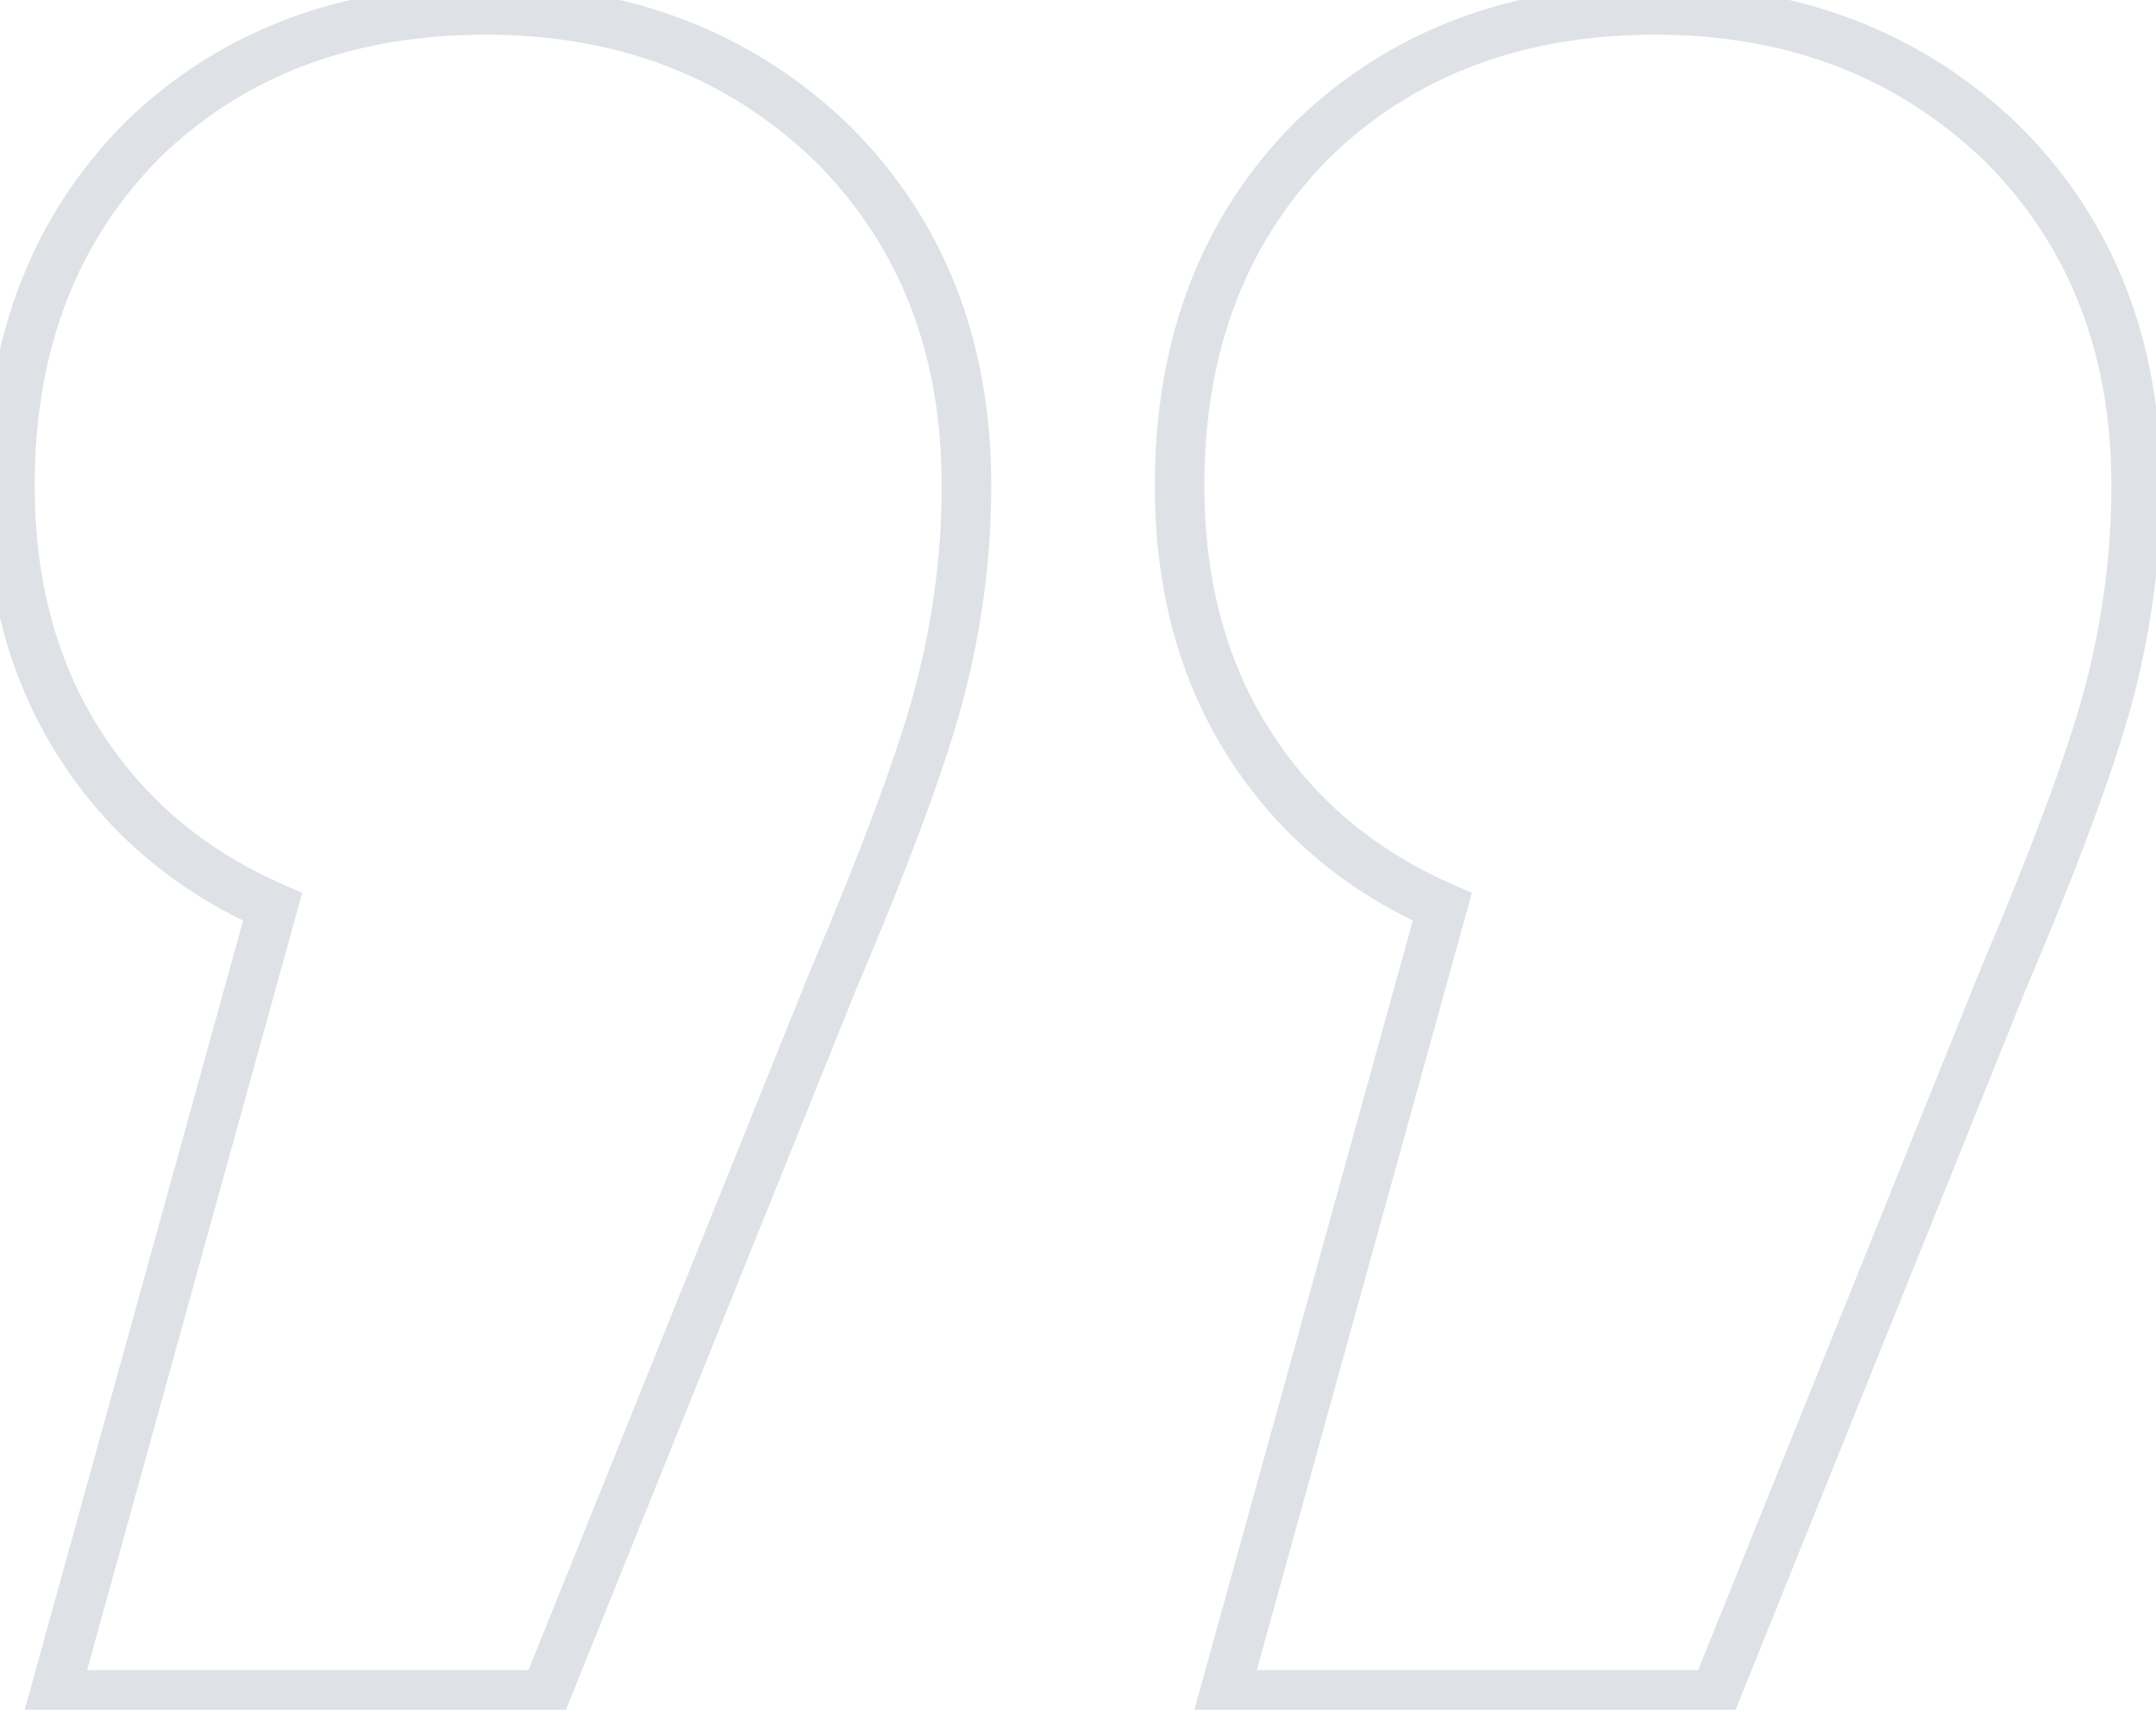 <svg width="87" height="69" viewBox="0 0 87 69" fill="none" xmlns="http://www.w3.org/2000/svg">
<path d="M58.2 36.6L59.164 36.867L59.395 36.033L58.603 35.685L58.2 36.6ZM53 5.6L52.306 4.88L52.3 4.886L52.293 4.893L53 5.6ZM80.8 5.8L81.507 5.093L81.501 5.086L81.494 5.08L80.8 5.8ZM85.2 27.6L86.17 27.843L86.17 27.843L85.2 27.6ZM80.8 39.6L79.88 39.209L79.876 39.218L79.872 39.226L80.8 39.6ZM69.2 68.4L69.2 69.4L69.875 69.4L70.128 68.774L69.2 68.4ZM49.4 68.4L48.436 68.133L48.086 69.4L49.4 69.4L49.4 68.4ZM11 36.6L11.964 36.867L12.194 36.033L11.403 35.685L11 36.6ZM5.8 5.6L5.106 4.88L5.1 4.886L5.093 4.893L5.8 5.6ZM33.6 5.8L34.307 5.093L34.301 5.086L34.294 5.08L33.6 5.8ZM38 27.6L38.97 27.843L38 27.6ZM33.6 39.6L32.68 39.209L32.676 39.218L32.672 39.226L33.6 39.6ZM22 68.4L22 69.4L22.675 69.4L22.928 68.774L22 68.4ZM2.2 68.4L1.236 68.133L0.886 69.4L2.2 69.4L2.2 68.4ZM58.603 35.685C55.441 34.294 52.999 32.221 51.244 29.463L49.556 30.537C51.535 33.645 54.292 35.973 57.797 37.515L58.603 35.685ZM51.244 29.463C49.494 26.713 48.6 23.439 48.6 19.6L46.6 19.6C46.6 23.761 47.573 27.42 49.556 30.537L51.244 29.463ZM48.6 19.6C48.6 14.095 50.319 9.695 53.707 6.307L52.293 4.893C48.481 8.705 46.6 13.638 46.6 19.6L48.6 19.6ZM53.694 6.32C57.084 3.055 61.425 1.4 66.8 1.4L66.8 -0.6C60.975 -0.6 56.116 1.211 52.306 4.88L53.694 6.32ZM66.8 1.4C72.164 1.4 76.575 3.115 80.106 6.52L81.494 5.08C77.559 1.285 72.636 -0.6 66.8 -0.6L66.8 1.4ZM80.093 6.507C83.486 9.9 85.2 14.236 85.2 19.6L87.2 19.6C87.2 13.764 85.314 8.9 81.507 5.093L80.093 6.507ZM85.2 19.6C85.2 22.182 84.877 24.768 84.23 27.358L86.17 27.843C86.856 25.099 87.2 22.351 87.2 19.6L85.2 19.6ZM84.23 27.358C83.583 29.944 82.143 33.883 79.88 39.209L81.72 39.991C83.99 34.65 85.483 30.59 86.17 27.843L84.23 27.358ZM79.872 39.226L68.272 68.026L70.128 68.774L81.728 39.974L79.872 39.226ZM69.2 67.4L49.4 67.4L49.4 69.4L69.2 69.4L69.2 67.4ZM50.364 68.667L59.164 36.867L57.236 36.333L48.436 68.133L50.364 68.667ZM11.403 35.685C8.242 34.294 5.799 32.221 4.044 29.463L2.356 30.537C4.334 33.645 7.092 35.973 10.597 37.515L11.403 35.685ZM4.044 29.463C2.294 26.713 1.4 23.439 1.4 19.6L-0.6 19.6C-0.6 23.761 0.373 27.42 2.356 30.537L4.044 29.463ZM1.4 19.6C1.4 14.095 3.119 9.695 6.507 6.307L5.093 4.893C1.281 8.705 -0.6 13.638 -0.6 19.6L1.4 19.6ZM6.494 6.32C9.884 3.055 14.225 1.4 19.6 1.4L19.6 -0.6C13.775 -0.6 8.916 1.211 5.106 4.88L6.494 6.32ZM19.6 1.4C24.964 1.4 29.375 3.115 32.906 6.52L34.294 5.08C30.359 1.285 25.436 -0.6 19.6 -0.6L19.6 1.4ZM32.893 6.507C36.286 9.9 38 14.236 38 19.6L40 19.6C40 13.764 38.114 8.9 34.307 5.093L32.893 6.507ZM38 19.6C38 22.182 37.677 24.768 37.03 27.358L38.97 27.843C39.656 25.099 40 22.351 40 19.6L38 19.6ZM37.03 27.358C36.383 29.944 34.943 33.883 32.68 39.209L34.52 39.991C36.79 34.65 38.283 30.59 38.97 27.843L37.03 27.358ZM32.672 39.226L21.072 68.026L22.928 68.774L34.528 39.974L32.672 39.226ZM22 67.4L2.2 67.4L2.2 69.4L22 69.4L22 67.4ZM3.164 68.667L11.964 36.867L10.036 36.333L1.236 68.133L3.164 68.667Z" fill="#DEE2E6"/>
</svg>
